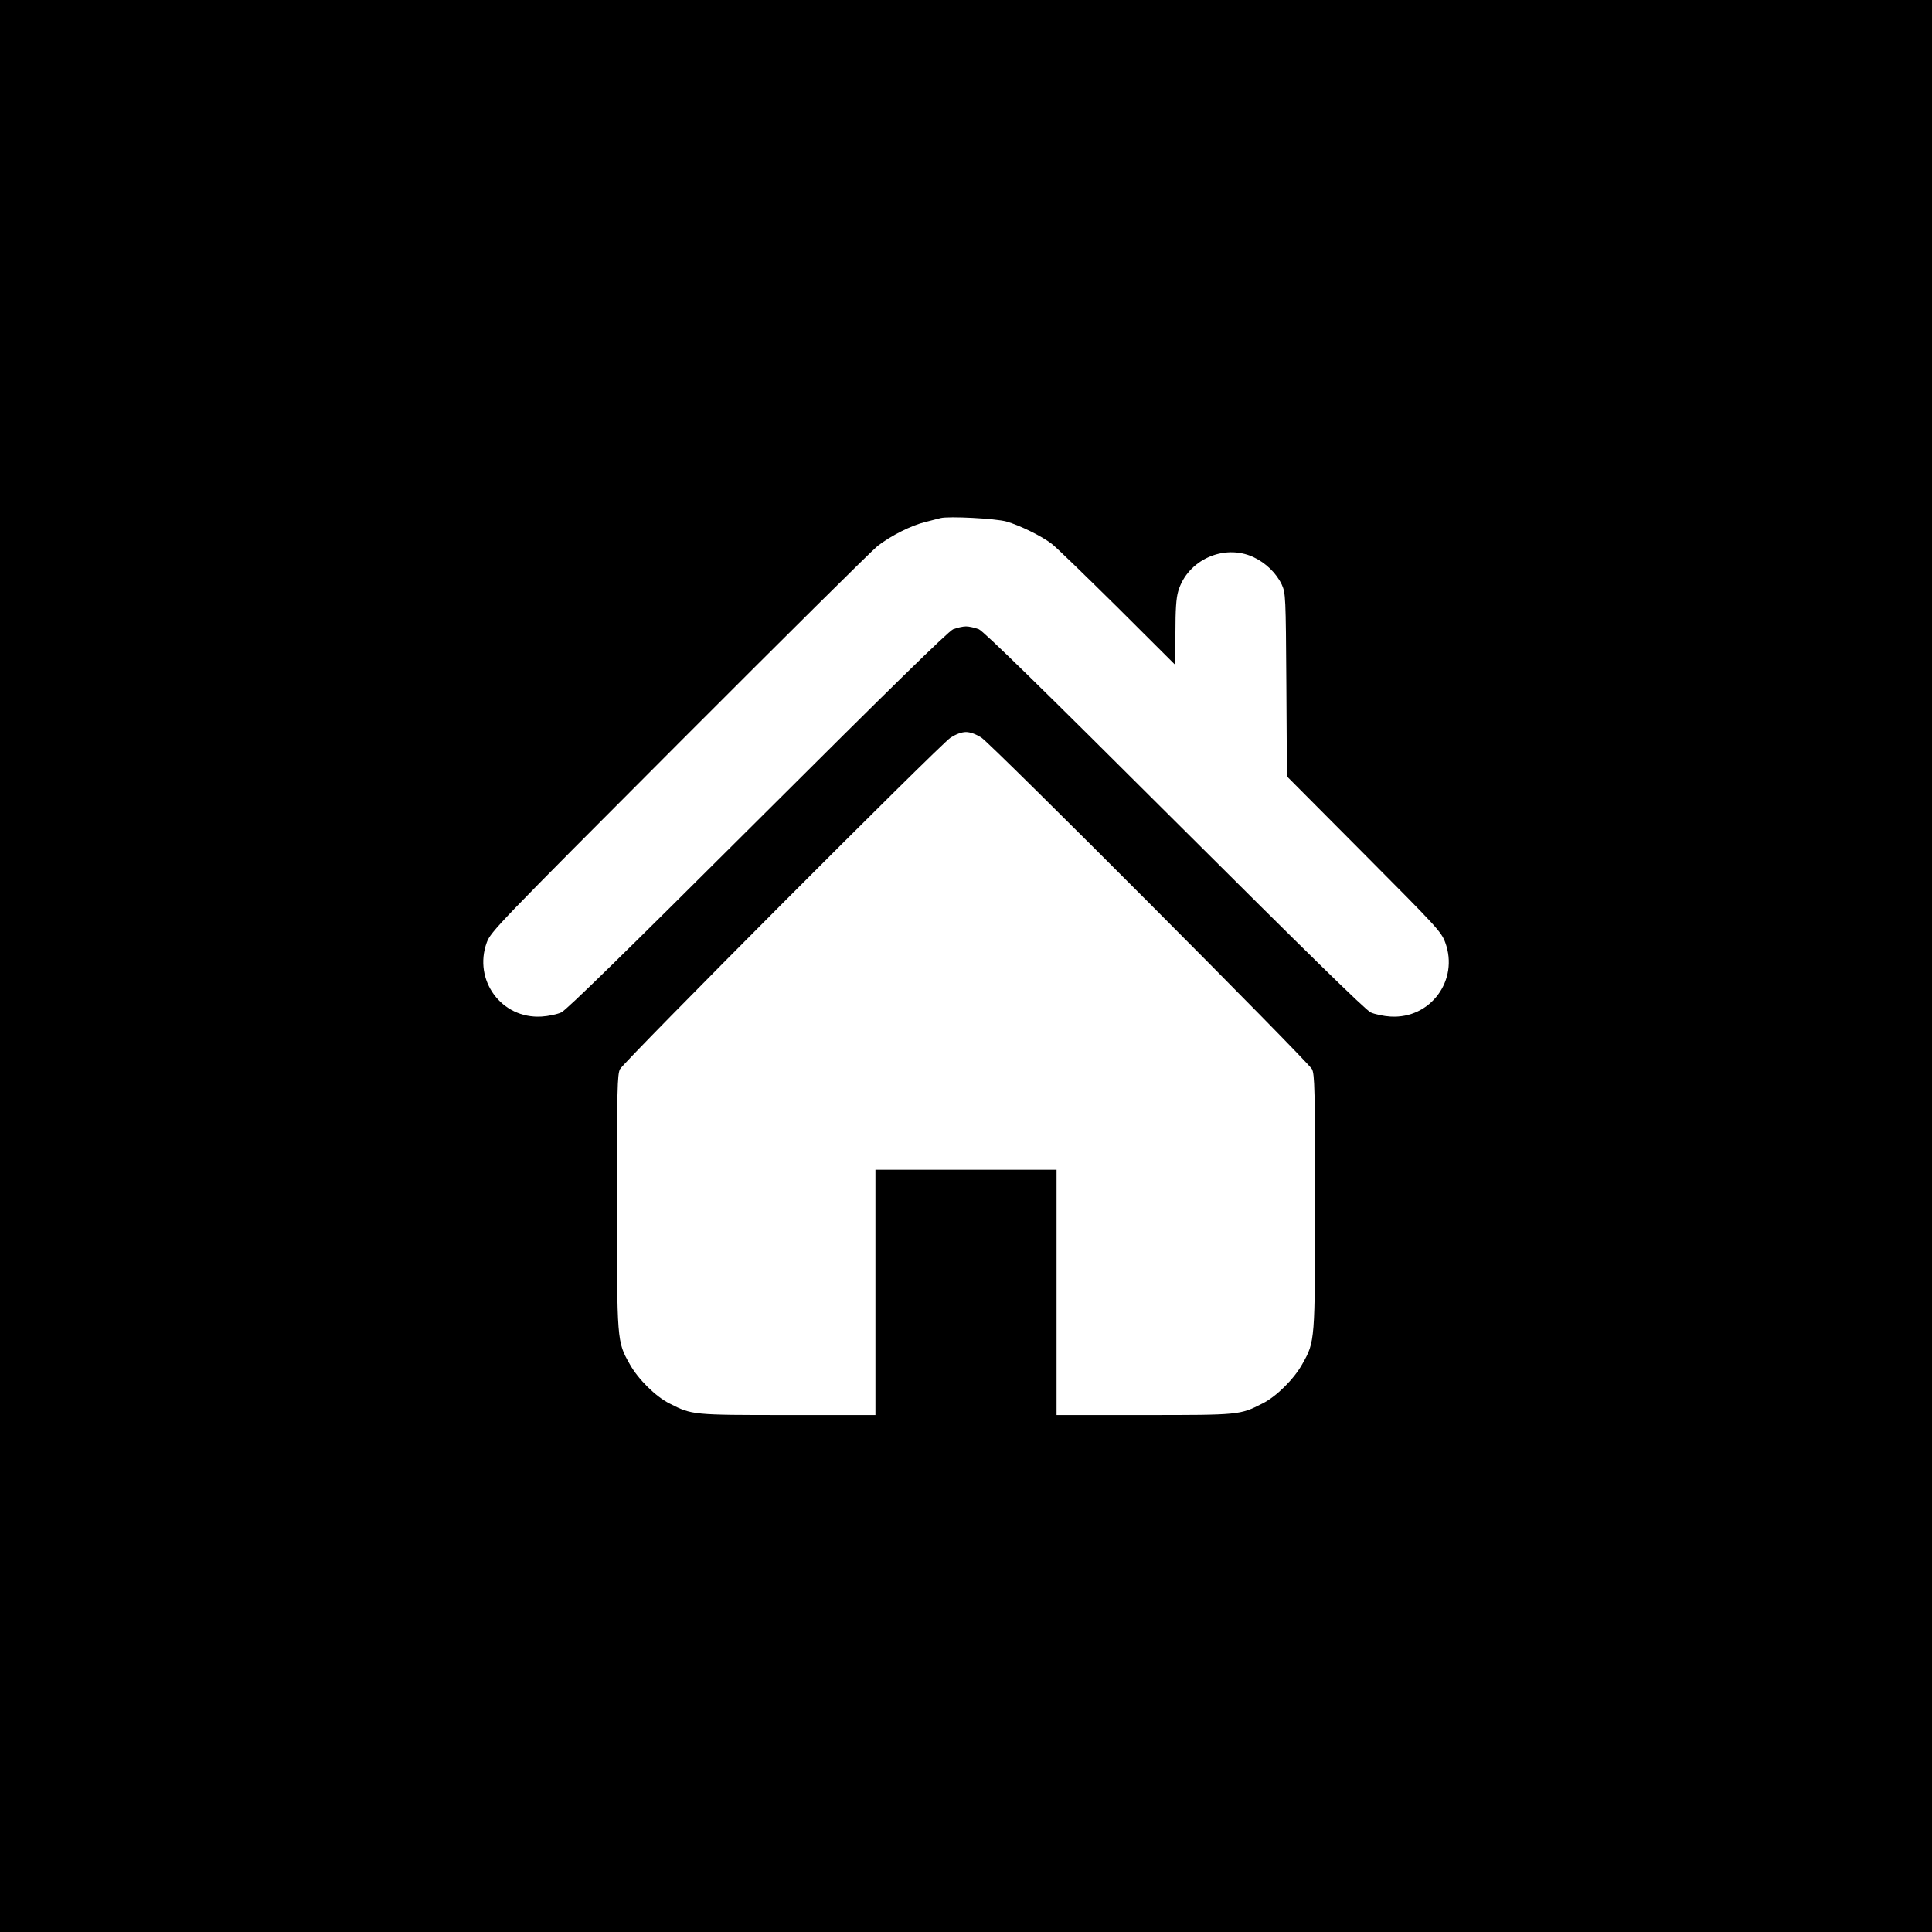 <?xml version="1.0" standalone="no"?>
<!DOCTYPE svg PUBLIC "-//W3C//DTD SVG 20010904//EN"
 "http://www.w3.org/TR/2001/REC-SVG-20010904/DTD/svg10.dtd">
<svg version="1.0" xmlns="http://www.w3.org/2000/svg"
 width="1024pt" height="1024pt" viewBox="0 0 1024 1024"
 preserveAspectRatio="xMidYMid meet">
<g transform="translate(0,1024) scale(0.1,-0.1)"
fill="#000000" stroke="none">
<path d="M0 5120 l0 -5120 5120 0 5120 0 0 5120 0 5120 -5120 0 -5120 0 0
-5120z m5334 2356 c70 -20 185 -76 240 -118 23 -17 179 -169 349 -337 l307
-306 0 171 c0 122 4 185 15 221 49 165 241 252 397 181 67 -31 123 -86 152
-147 20 -45 21 -61 24 -531 l3 -485 408 -410 c385 -387 410 -413 431 -470 74
-200 -78 -406 -290 -393 -36 2 -83 12 -105 22 -28 13 -347 326 -1040 1017
-704 702 -1011 1003 -1037 1014 -21 8 -51 15 -68 15 -17 0 -47 -7 -68 -15 -26
-11 -333 -312 -1037 -1014 -693 -691 -1012 -1004 -1040 -1017 -22 -10 -69 -20
-105 -22 -212 -13 -363 193 -290 393 22 58 56 93 1019 1058 548 549 1021 1018
1052 1043 71 55 180 110 256 128 32 8 67 17 78 20 44 11 291 -2 349 -18z
m-133 -1145 c58 -38 1732 -1717 1753 -1758 14 -28 16 -107 16 -700 0 -743 0
-743 -67 -862 -44 -80 -139 -174 -212 -210 -119 -61 -122 -61 -628 -61 l-463
0 0 650 0 650 -480 0 -480 0 0 -650 0 -650 -463 0 c-506 0 -509 0 -628 61 -73
36 -168 130 -212 210 -67 119 -67 119 -67 862 0 593 2 672 16 700 21 41 1695
1720 1753 1758 29 18 58 29 81 29 23 0 52 -11 81 -29z"/>
</g>
</svg>
